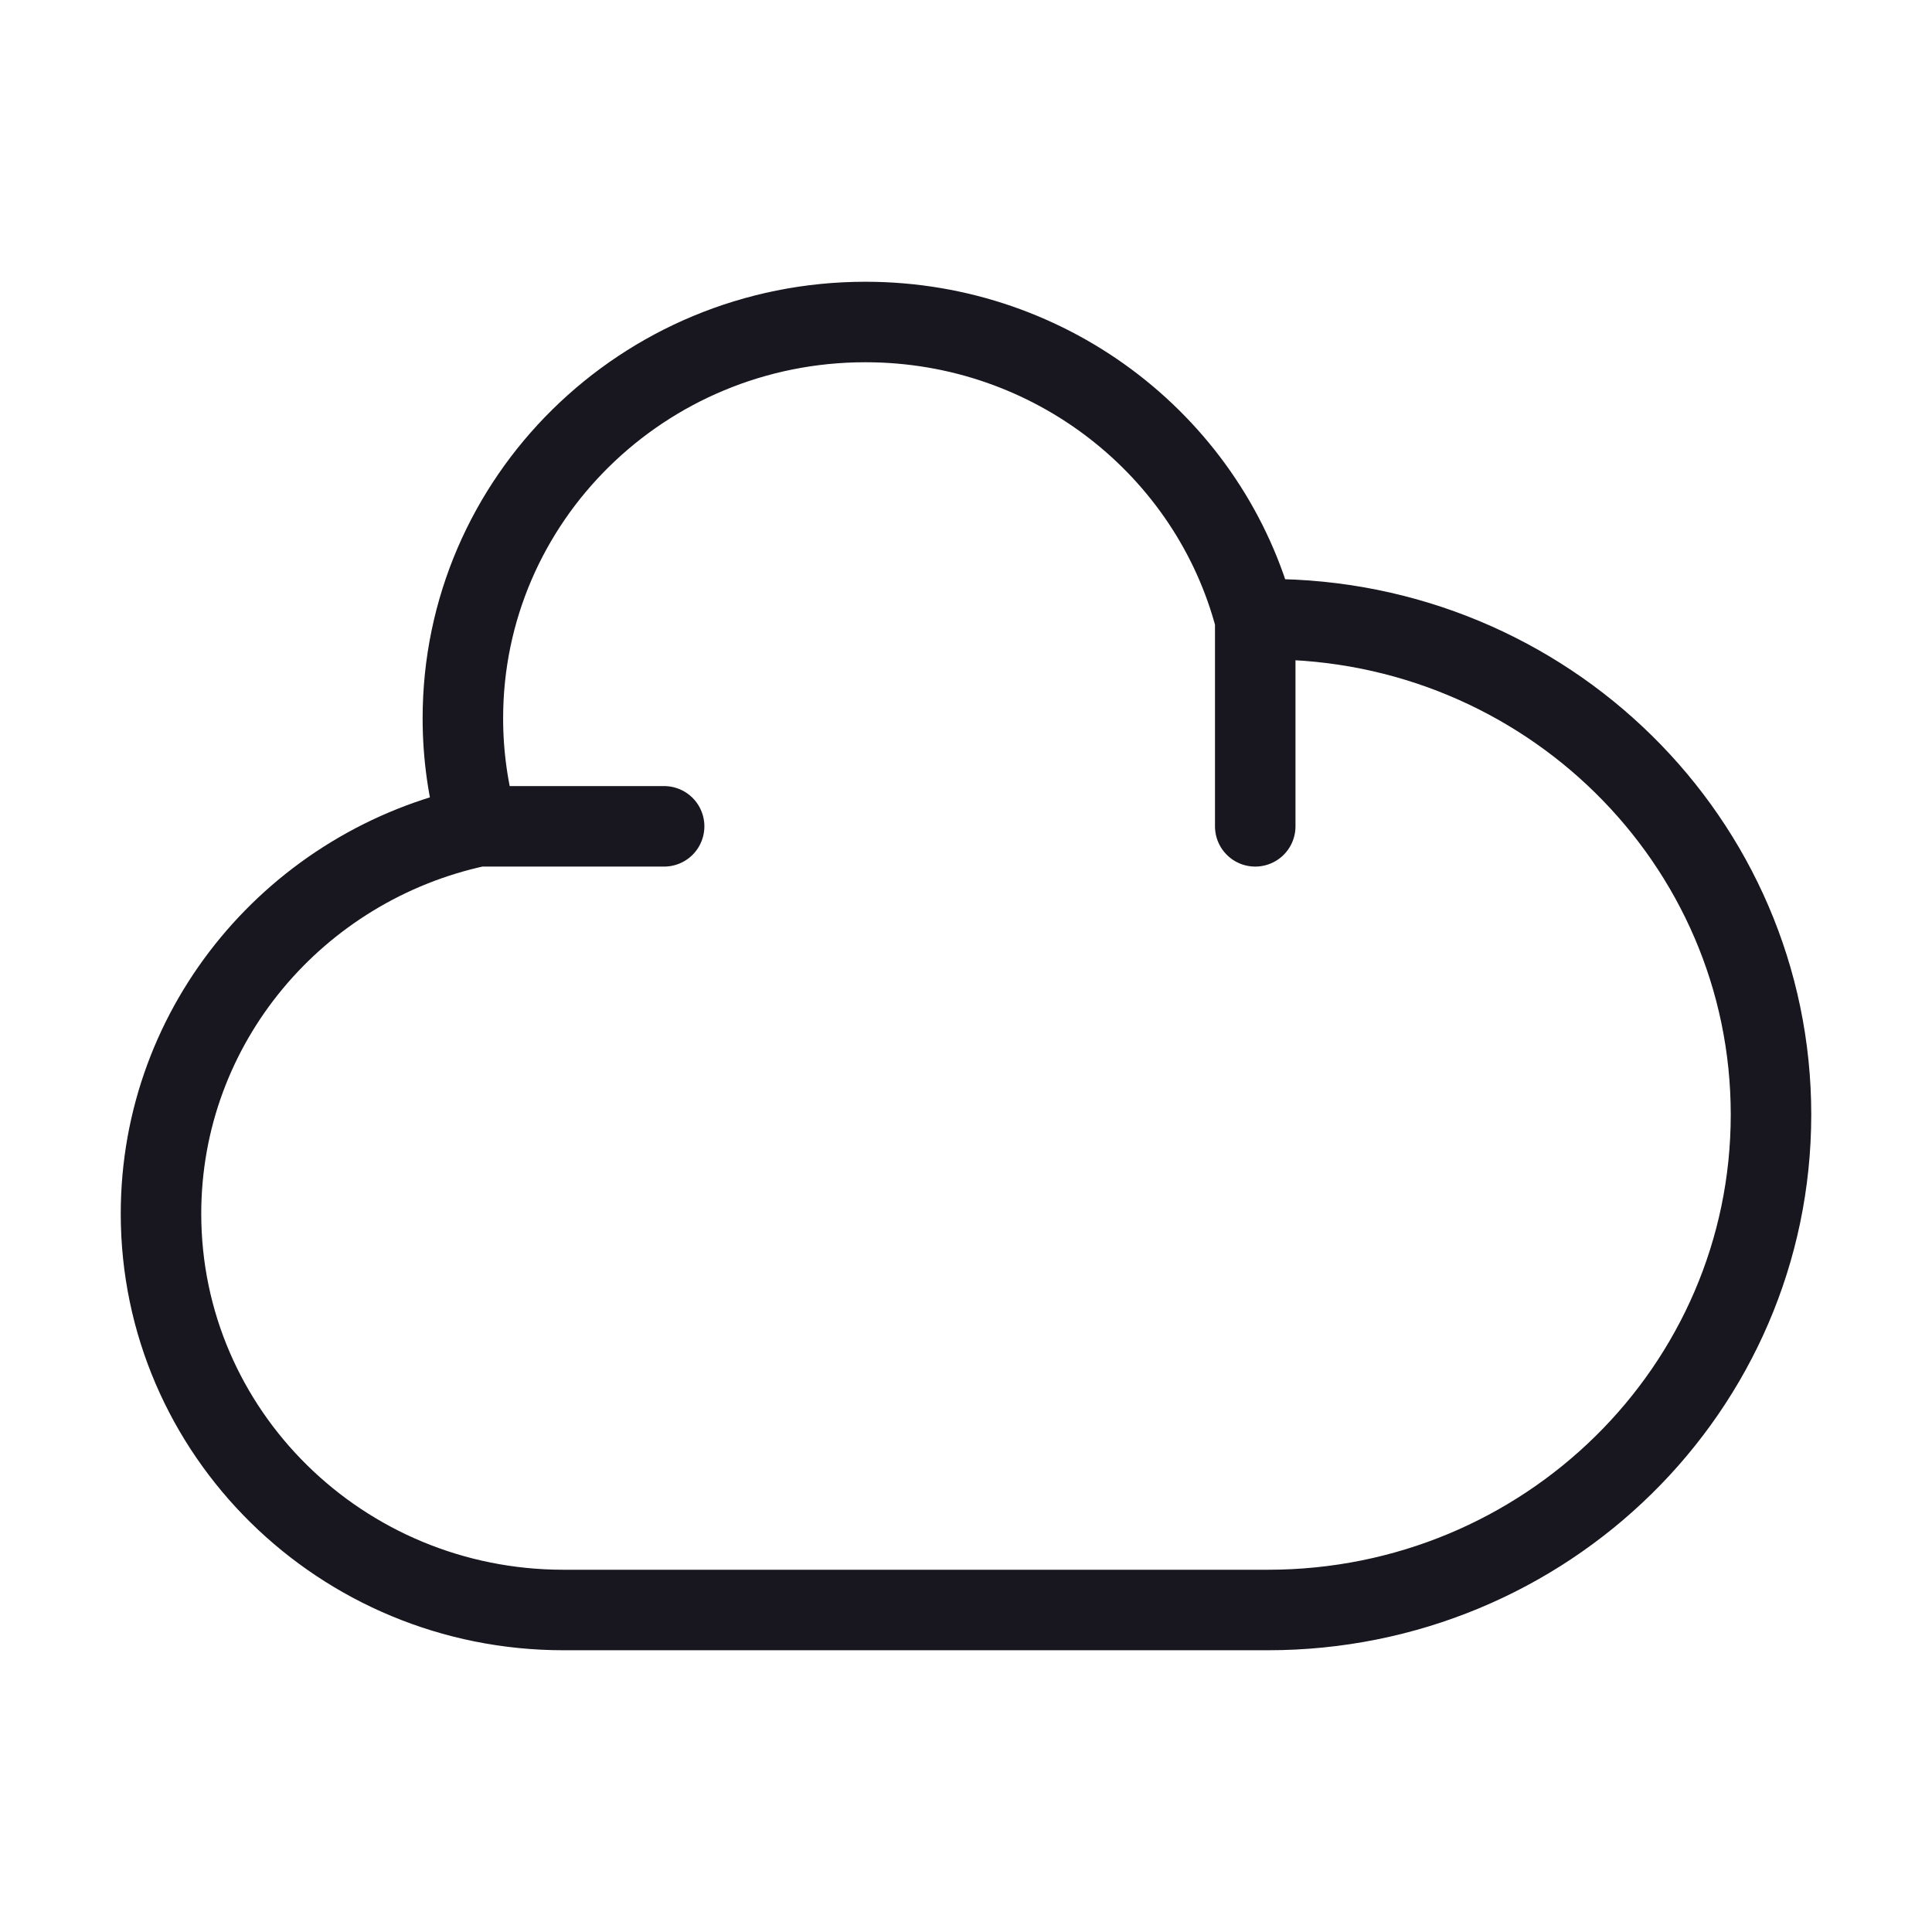 <svg width="24" height="24" viewBox="0 0 24 24" fill="none" xmlns="http://www.w3.org/2000/svg">
<path d="M15.593 7.694C15.039 5.57 13.081 4 10.75 4C7.989 4 5.75 6.204 5.75 8.923C5.75 9.388 5.816 9.838 5.938 10.265M15.593 7.694C15.645 7.693 15.697 7.692 15.75 7.692C19.202 7.692 22 10.447 22 13.846C22 17.245 19.202 20 15.75 20H7C4.239 20 2 17.796 2 15.077C2 12.717 3.687 10.745 5.938 10.265M15.593 7.694V10.265M5.938 10.265H8.25" stroke="#18161E" stroke-linecap="round" stroke-linejoin="round"/>
</svg>
